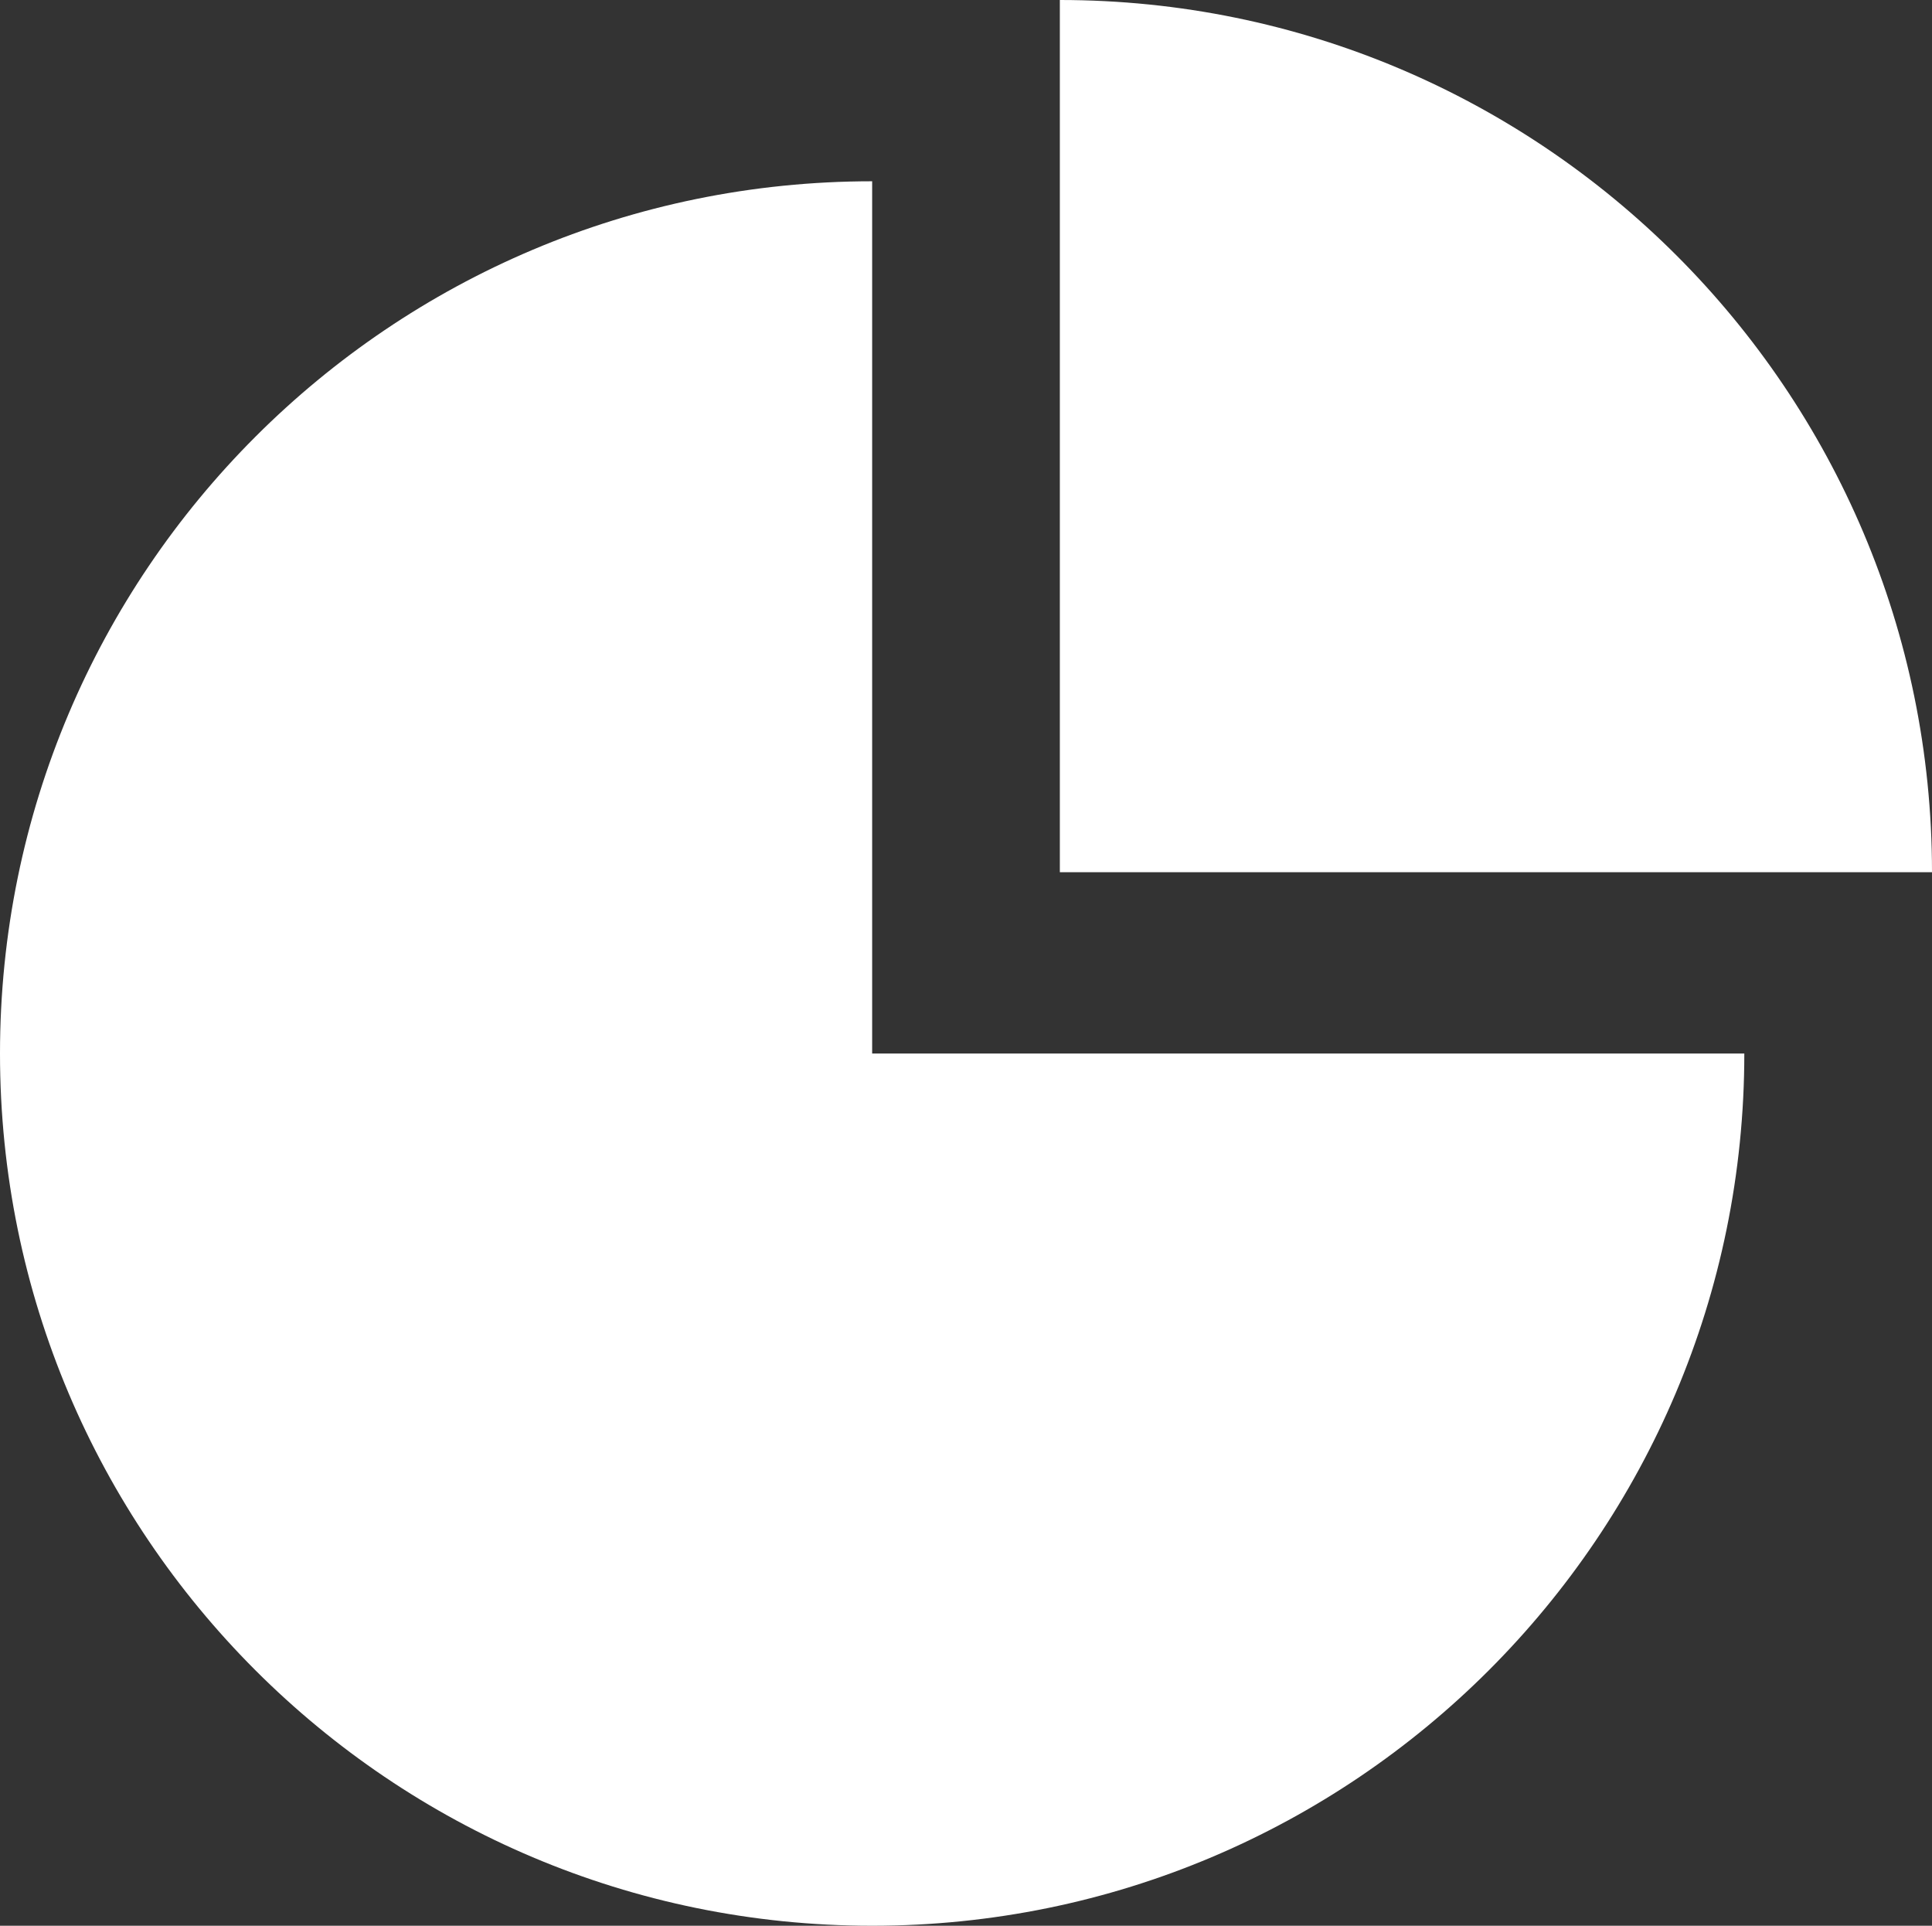 <?xml version="1.0" encoding="utf-8"?>
<!-- Generator: Adobe Illustrator 15.0.0, SVG Export Plug-In . SVG Version: 6.00 Build 0)  -->
<!DOCTYPE svg PUBLIC "-//W3C//DTD SVG 1.1//EN" "http://www.w3.org/Graphics/SVG/1.1/DTD/svg11.dtd">
<svg version="1.1" id="Layer_1" xmlns="http://www.w3.org/2000/svg" xmlns:xlink="http://www.w3.org/1999/xlink" x="0px" y="0px"
	 width="15.914px" height="15.861px" viewBox="0 0 15.914 15.861" enable-background="new 0 0 15.914 15.861" xml:space="preserve">
<rect x="0" y="0" width="15.914" height="15.861" fill="#333333" stroke="none"/>
<g id="pie-chart-outline" transform="translate(0 -0.083)">
	<g id="Group_209" transform="translate(0 0.083)">
		<g id="Group_208" transform="translate(0)">
			<path id="Path_549" fill="#FFFFFF" d="M7.184,1.493C3.216,1.493,0,4.709,0,8.677s3.216,7.184,7.184,7.184
				c3.967,0,7.184-3.216,7.184-7.184H7.184V1.493z"/>
			<path id="Path_550" fill="#FFFFFF" d="M8.73,0v7.184h7.184C15.914,3.216,12.697,0,8.73,0L8.73,0z"/>
		</g>
	</g>
</g>
</svg>

